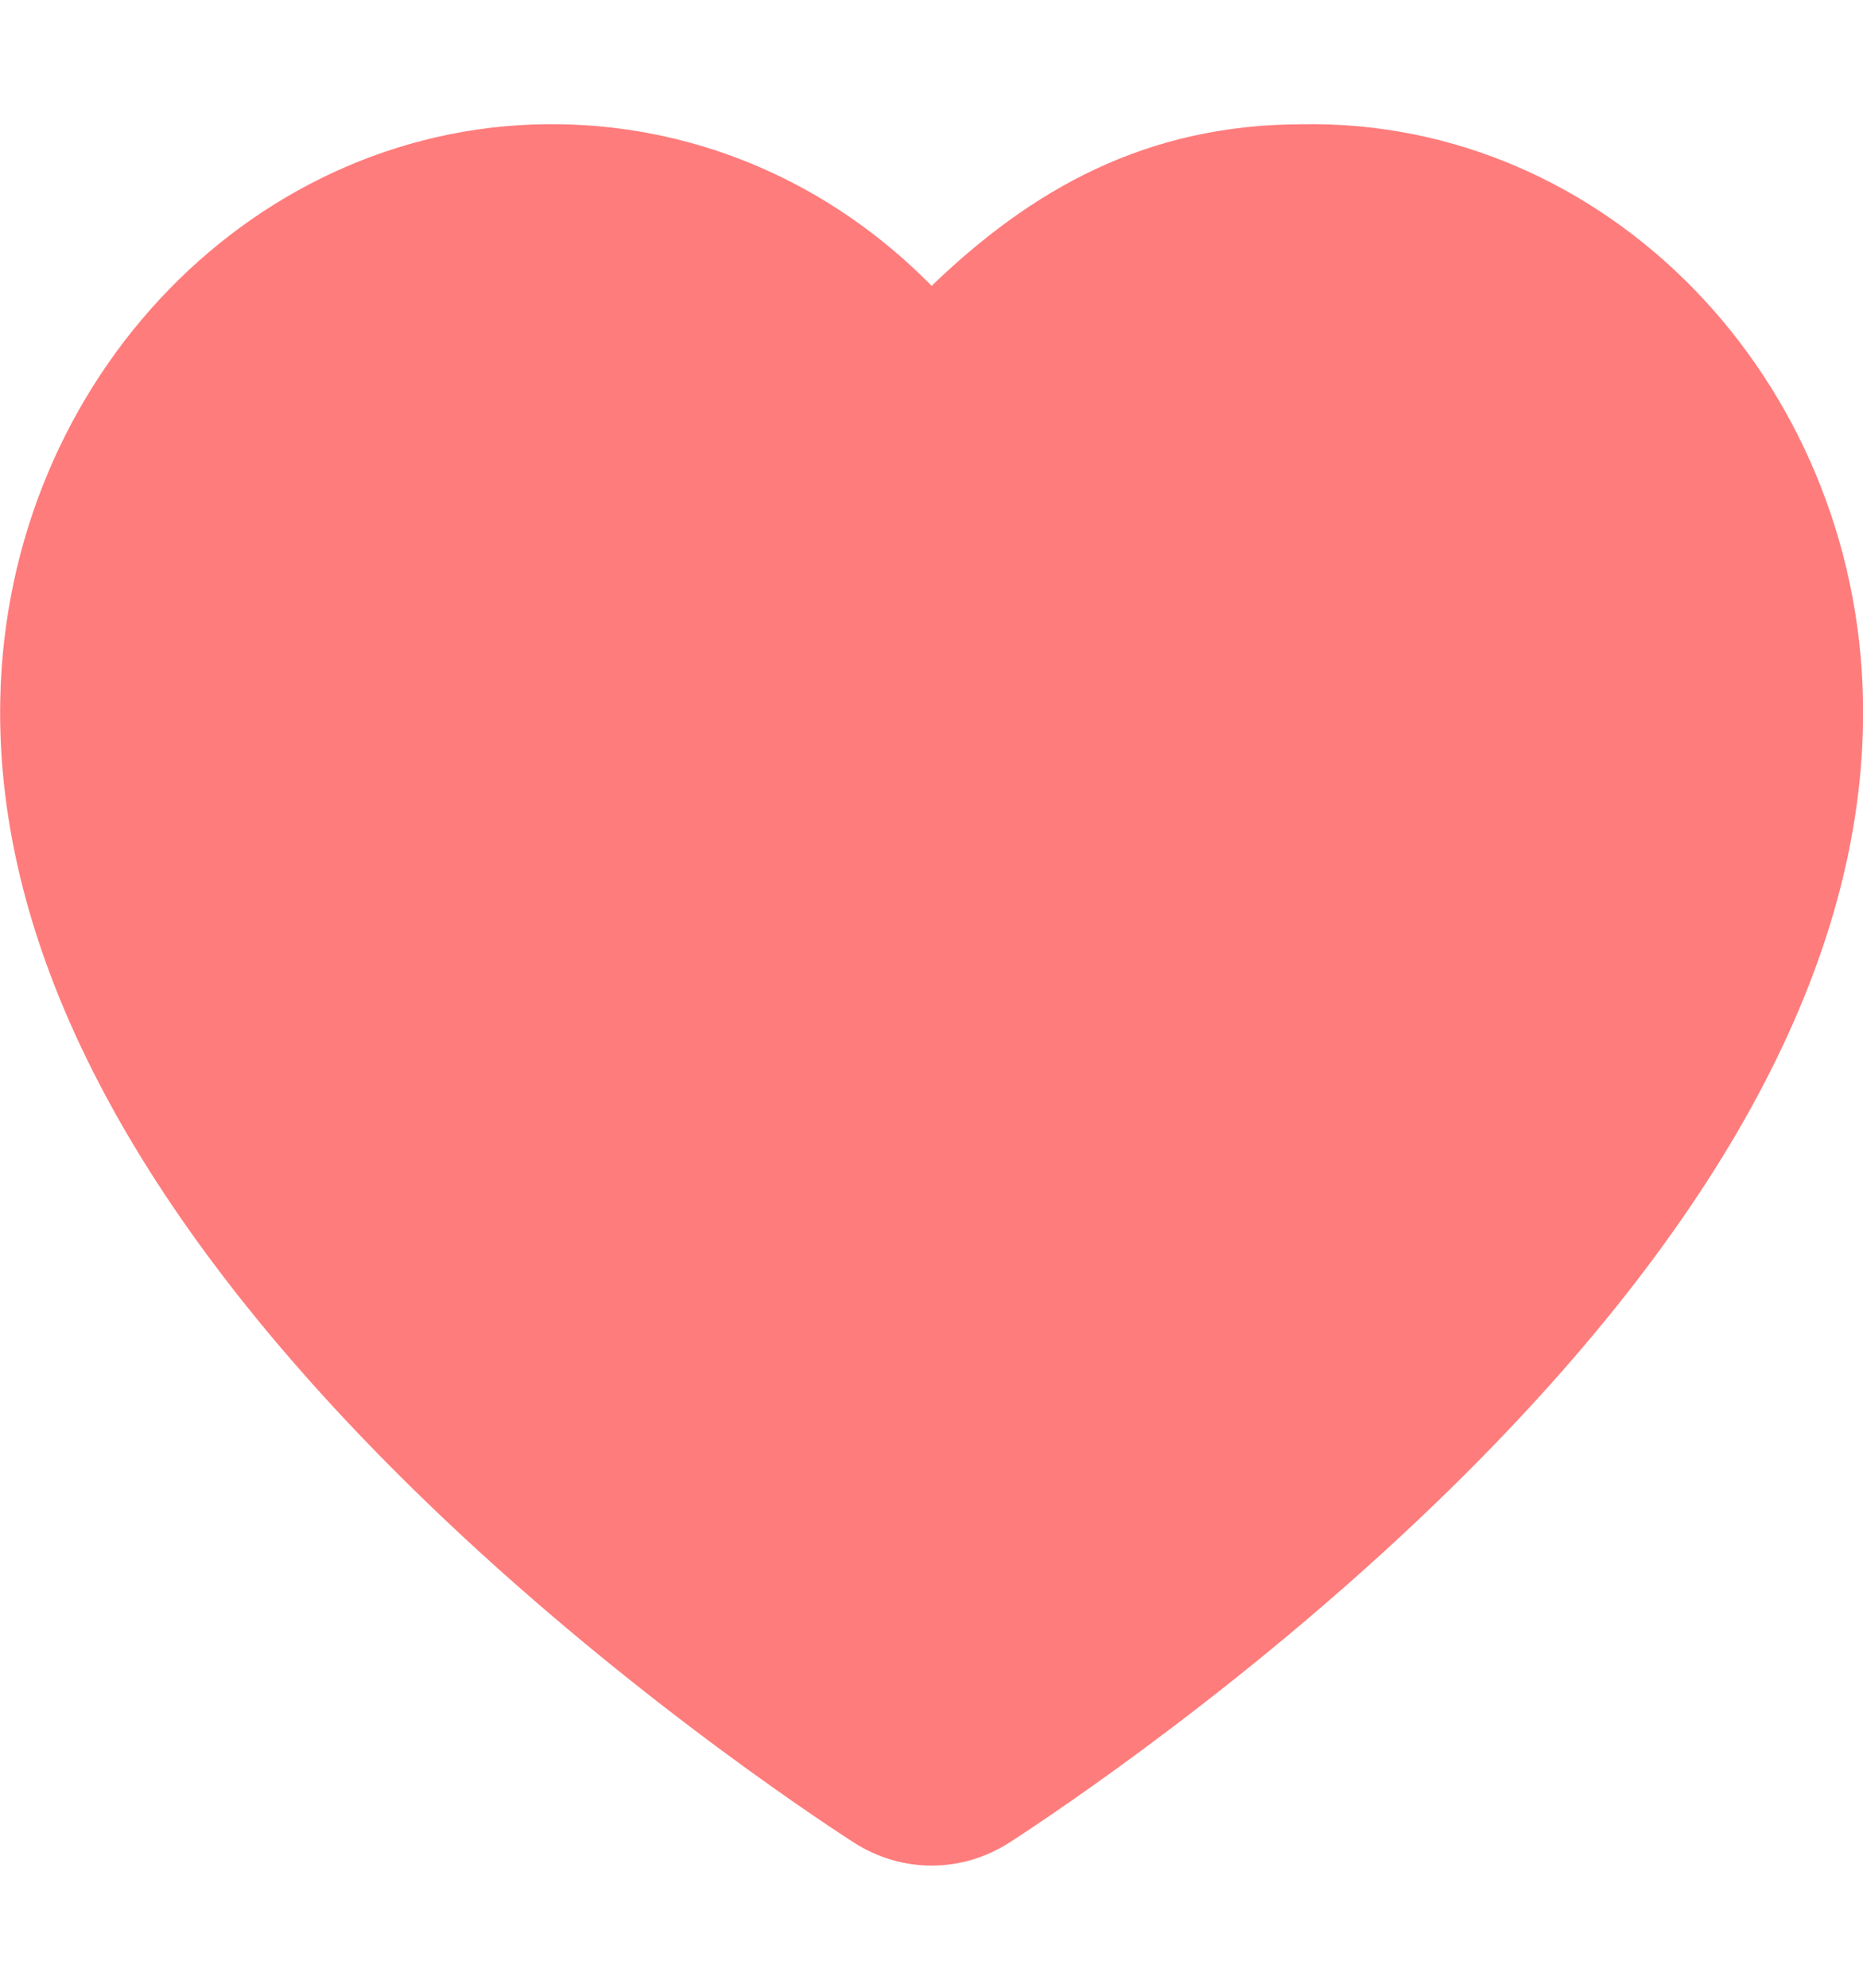 <svg width="75" height="80" viewBox="0 0 75 80" fill="none" xmlns="http://www.w3.org/2000/svg">
<g clip-path="url(#clip0)">
<path d="M52.446 5C46.112 5 41.51 7.648 37.505 11.504C33.465 7.397 28.194 5.095 22.563 5C10.402 4.797 0.262 15.163 0.01 28.171C-0.184 38.173 5.337 48.788 16.418 59.721C24.351 67.549 32.756 73.112 34.36 74.147C36.292 75.395 38.715 75.397 40.65 74.148C42.254 73.112 50.659 67.548 58.593 59.721C69.674 48.788 75.194 38.172 75 28.169C74.749 15.224 64.667 4.795 52.446 5Z" fill="#FF7C7C"/>
</g>
<defs>
<clipPath id="clip0">
<rect width="75" height="80" fill="white"/>
</clipPath>
</defs>
</svg>
